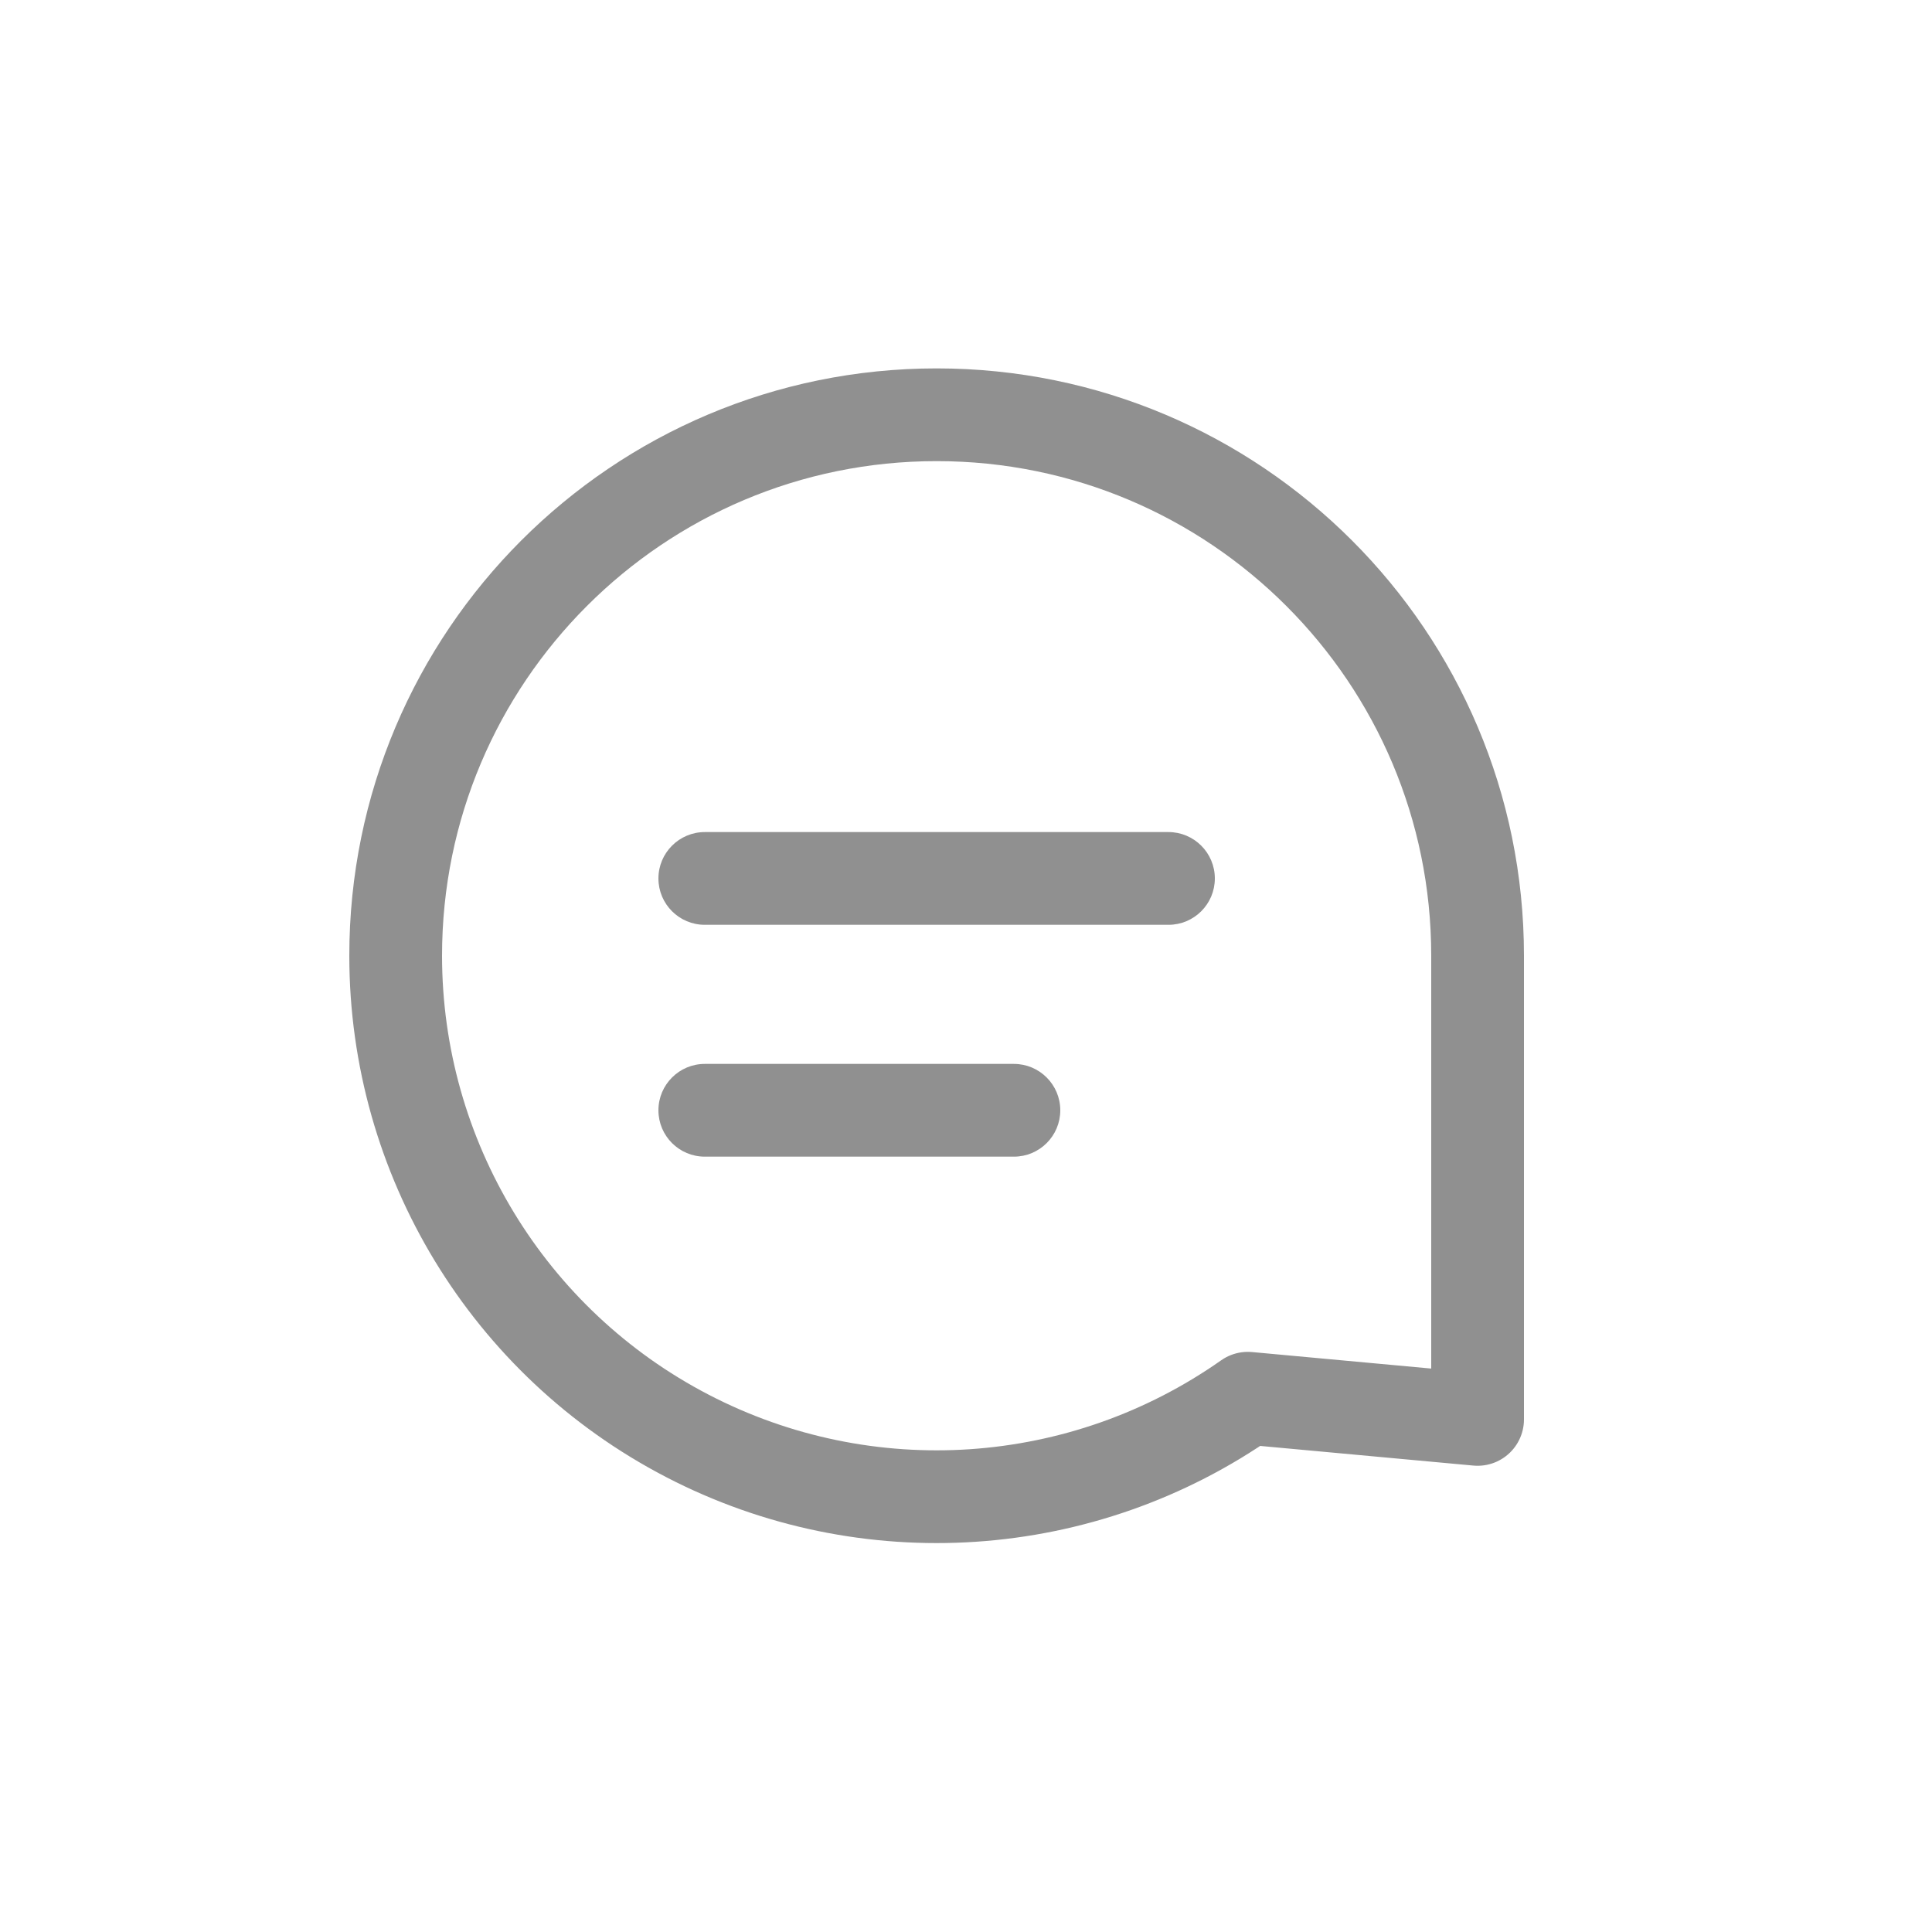 <svg width="25" height="25" viewBox="0 0 25 25" fill="none" xmlns="http://www.w3.org/2000/svg">
<path fill-rule="evenodd" clip-rule="evenodd" d="M5.12 12.367C5.12 14.98 6.575 17.376 8.894 18.58C11.213 19.784 14.01 19.596 16.147 18.093L19.12 18.367V12.367C19.12 8.501 15.986 5.367 12.12 5.367C8.254 5.367 5.12 8.501 5.12 12.367Z" stroke="#909090" stroke-width="1.2" stroke-linecap="round" stroke-linejoin="round"/>
<path d="M9.12 13.767C8.789 13.767 8.52 14.036 8.52 14.367C8.52 14.699 8.789 14.967 9.12 14.967V13.767ZM13.12 14.967C13.451 14.967 13.72 14.699 13.72 14.367C13.72 14.036 13.451 13.767 13.12 13.767V14.967ZM9.12 10.767C8.789 10.767 8.52 11.036 8.52 11.367C8.52 11.699 8.789 11.967 9.12 11.967V10.767ZM15.12 11.967C15.451 11.967 15.72 11.699 15.72 11.367C15.72 11.036 15.451 10.767 15.12 10.767V11.967ZM9.12 14.367V14.967H13.12V14.367V13.767H9.12V14.367ZM9.12 11.367V11.967H15.12V11.367V10.767H9.12V11.367Z" fill="#909090"/>
</svg>
